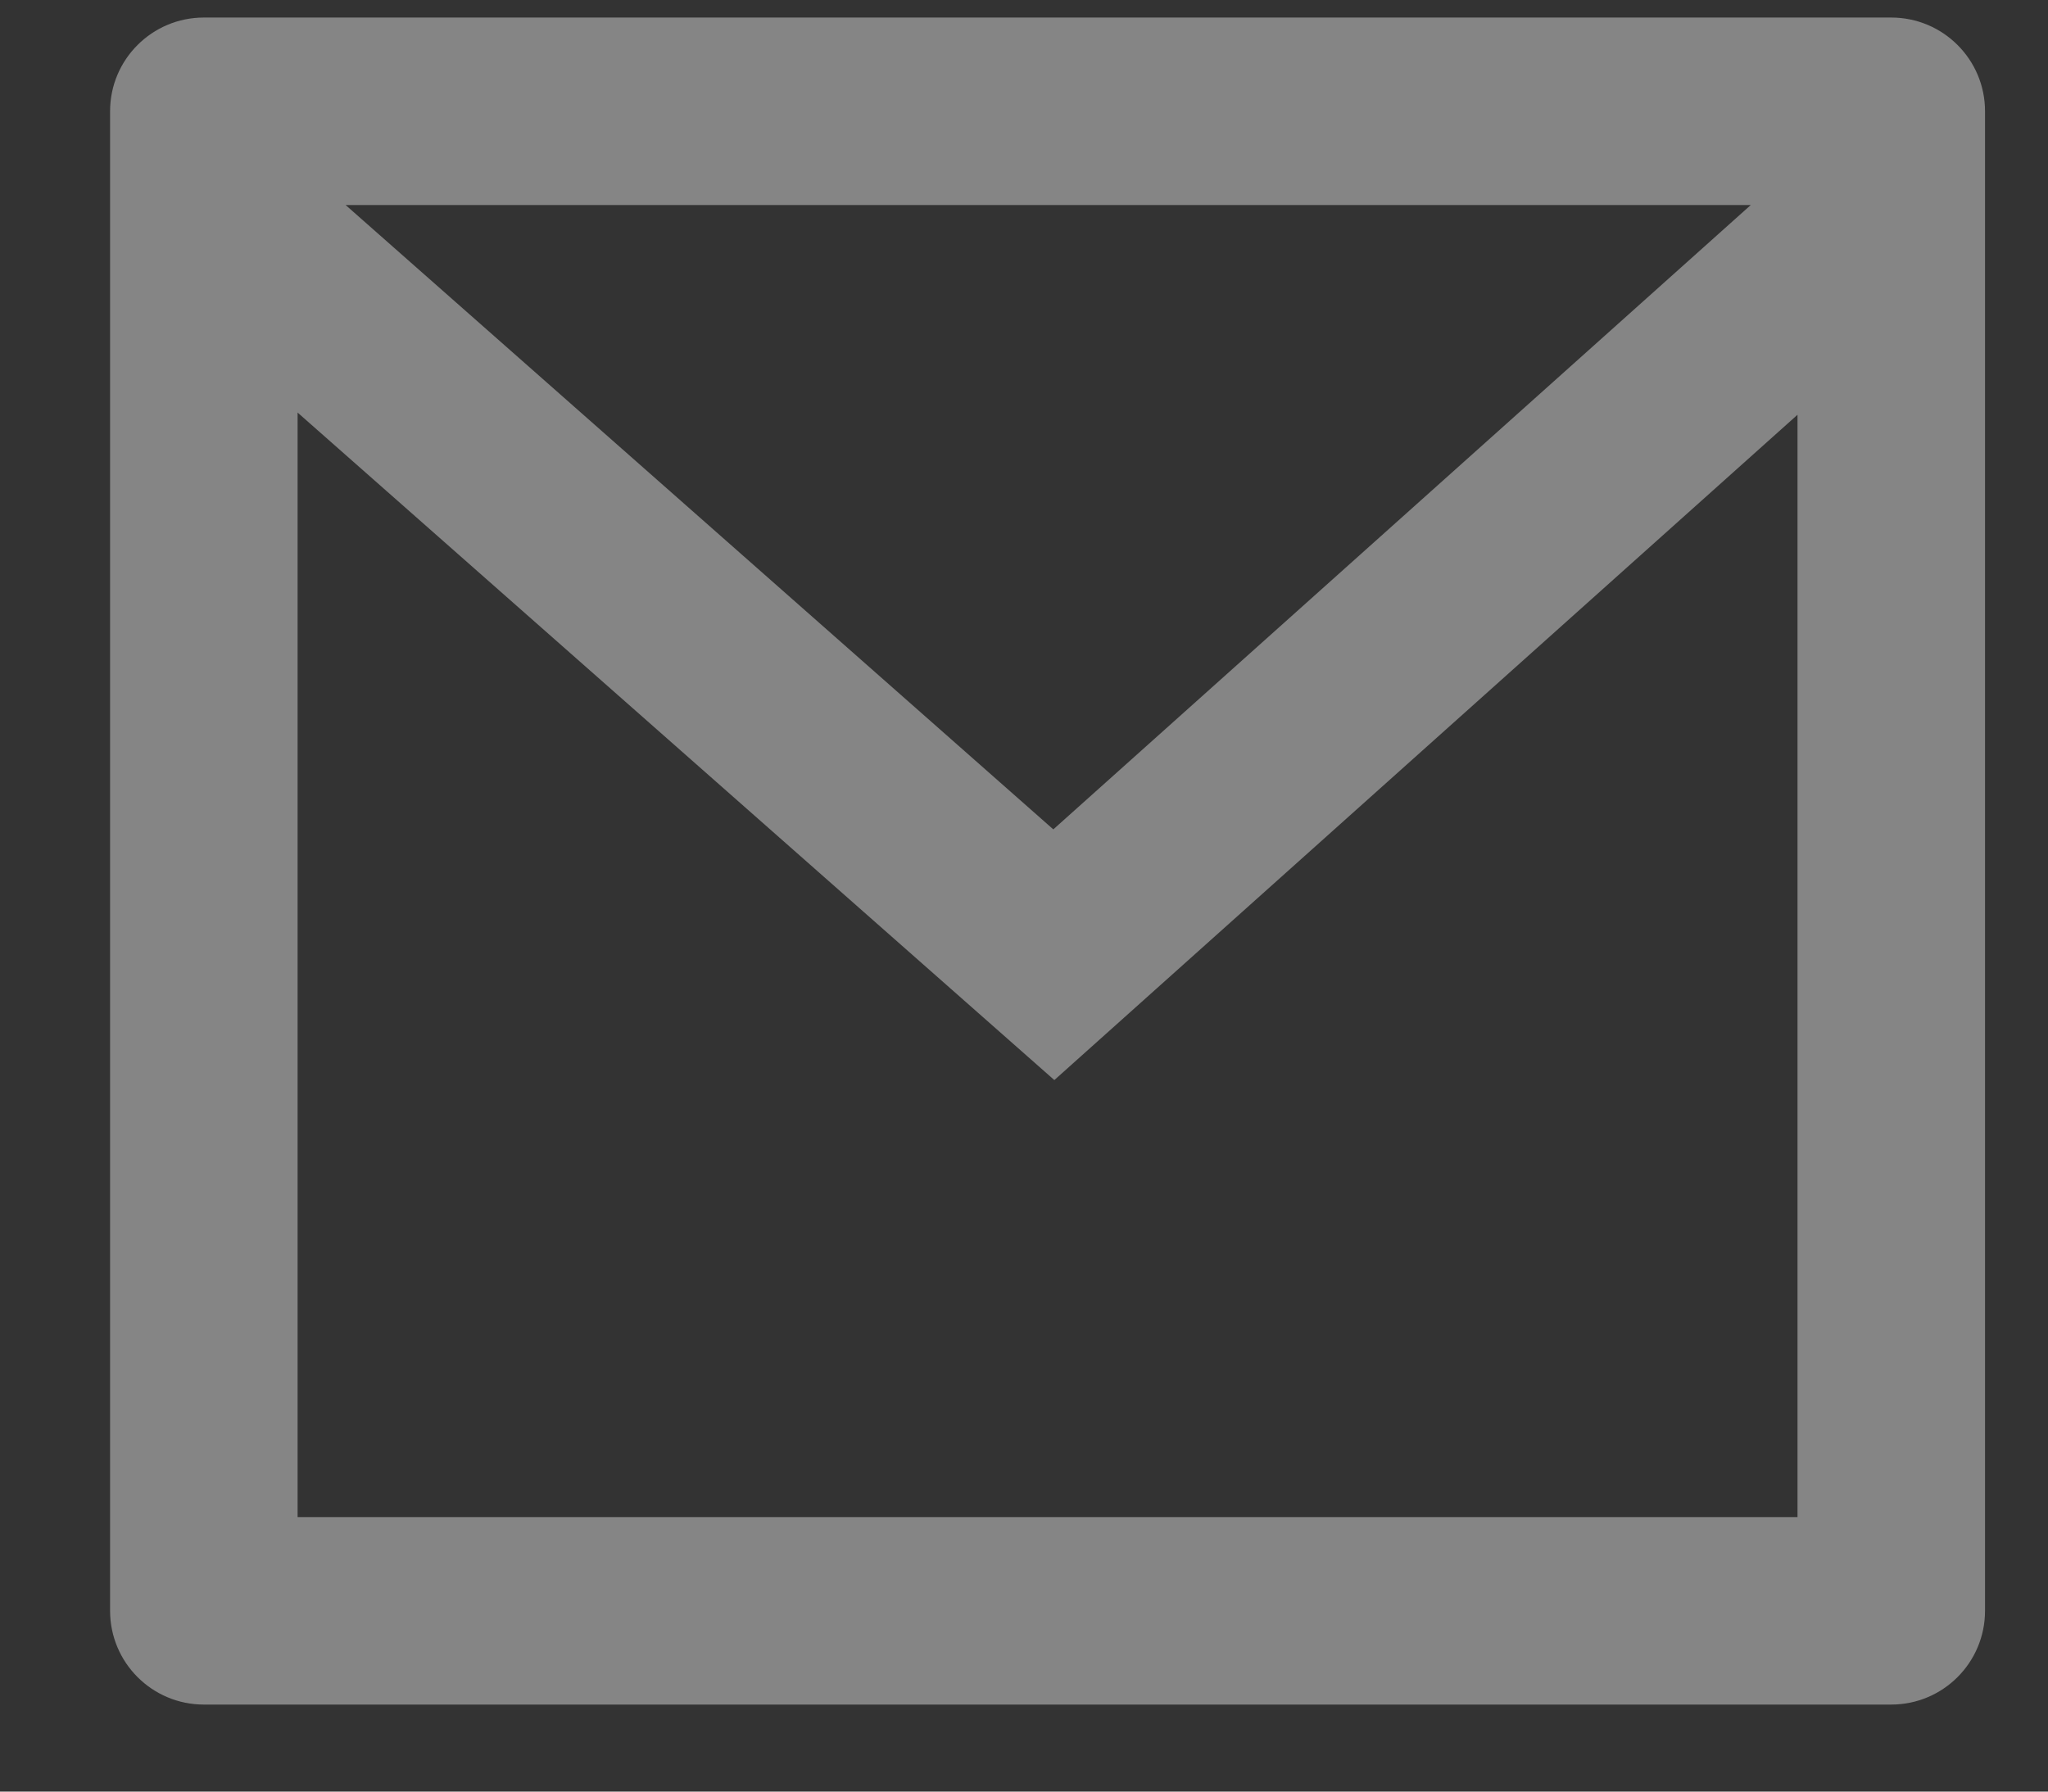 <svg width="16" height="14" viewBox="0 0 16 14" fill="none" xmlns="http://www.w3.org/2000/svg">
<rect x="0" y="0" width="16" height="14" fill="#333333" stroke="none"/>
<path d="M1.593 0.137H14.775C15.18 0.137 15.508 0.465 15.508 0.869V12.587C15.508 12.992 15.18 13.32 14.775 13.32H1.593C1.188 13.32 0.86 12.992 0.86 12.587V0.869C0.86 0.465 1.188 0.137 1.593 0.137ZM14.043 3.241L8.237 8.44L2.325 3.224V11.855H14.043V3.241ZM2.7 1.602L8.229 6.481L13.678 1.602H2.7Z" fill="white" fill-opacity="0.4"/>
</svg>
